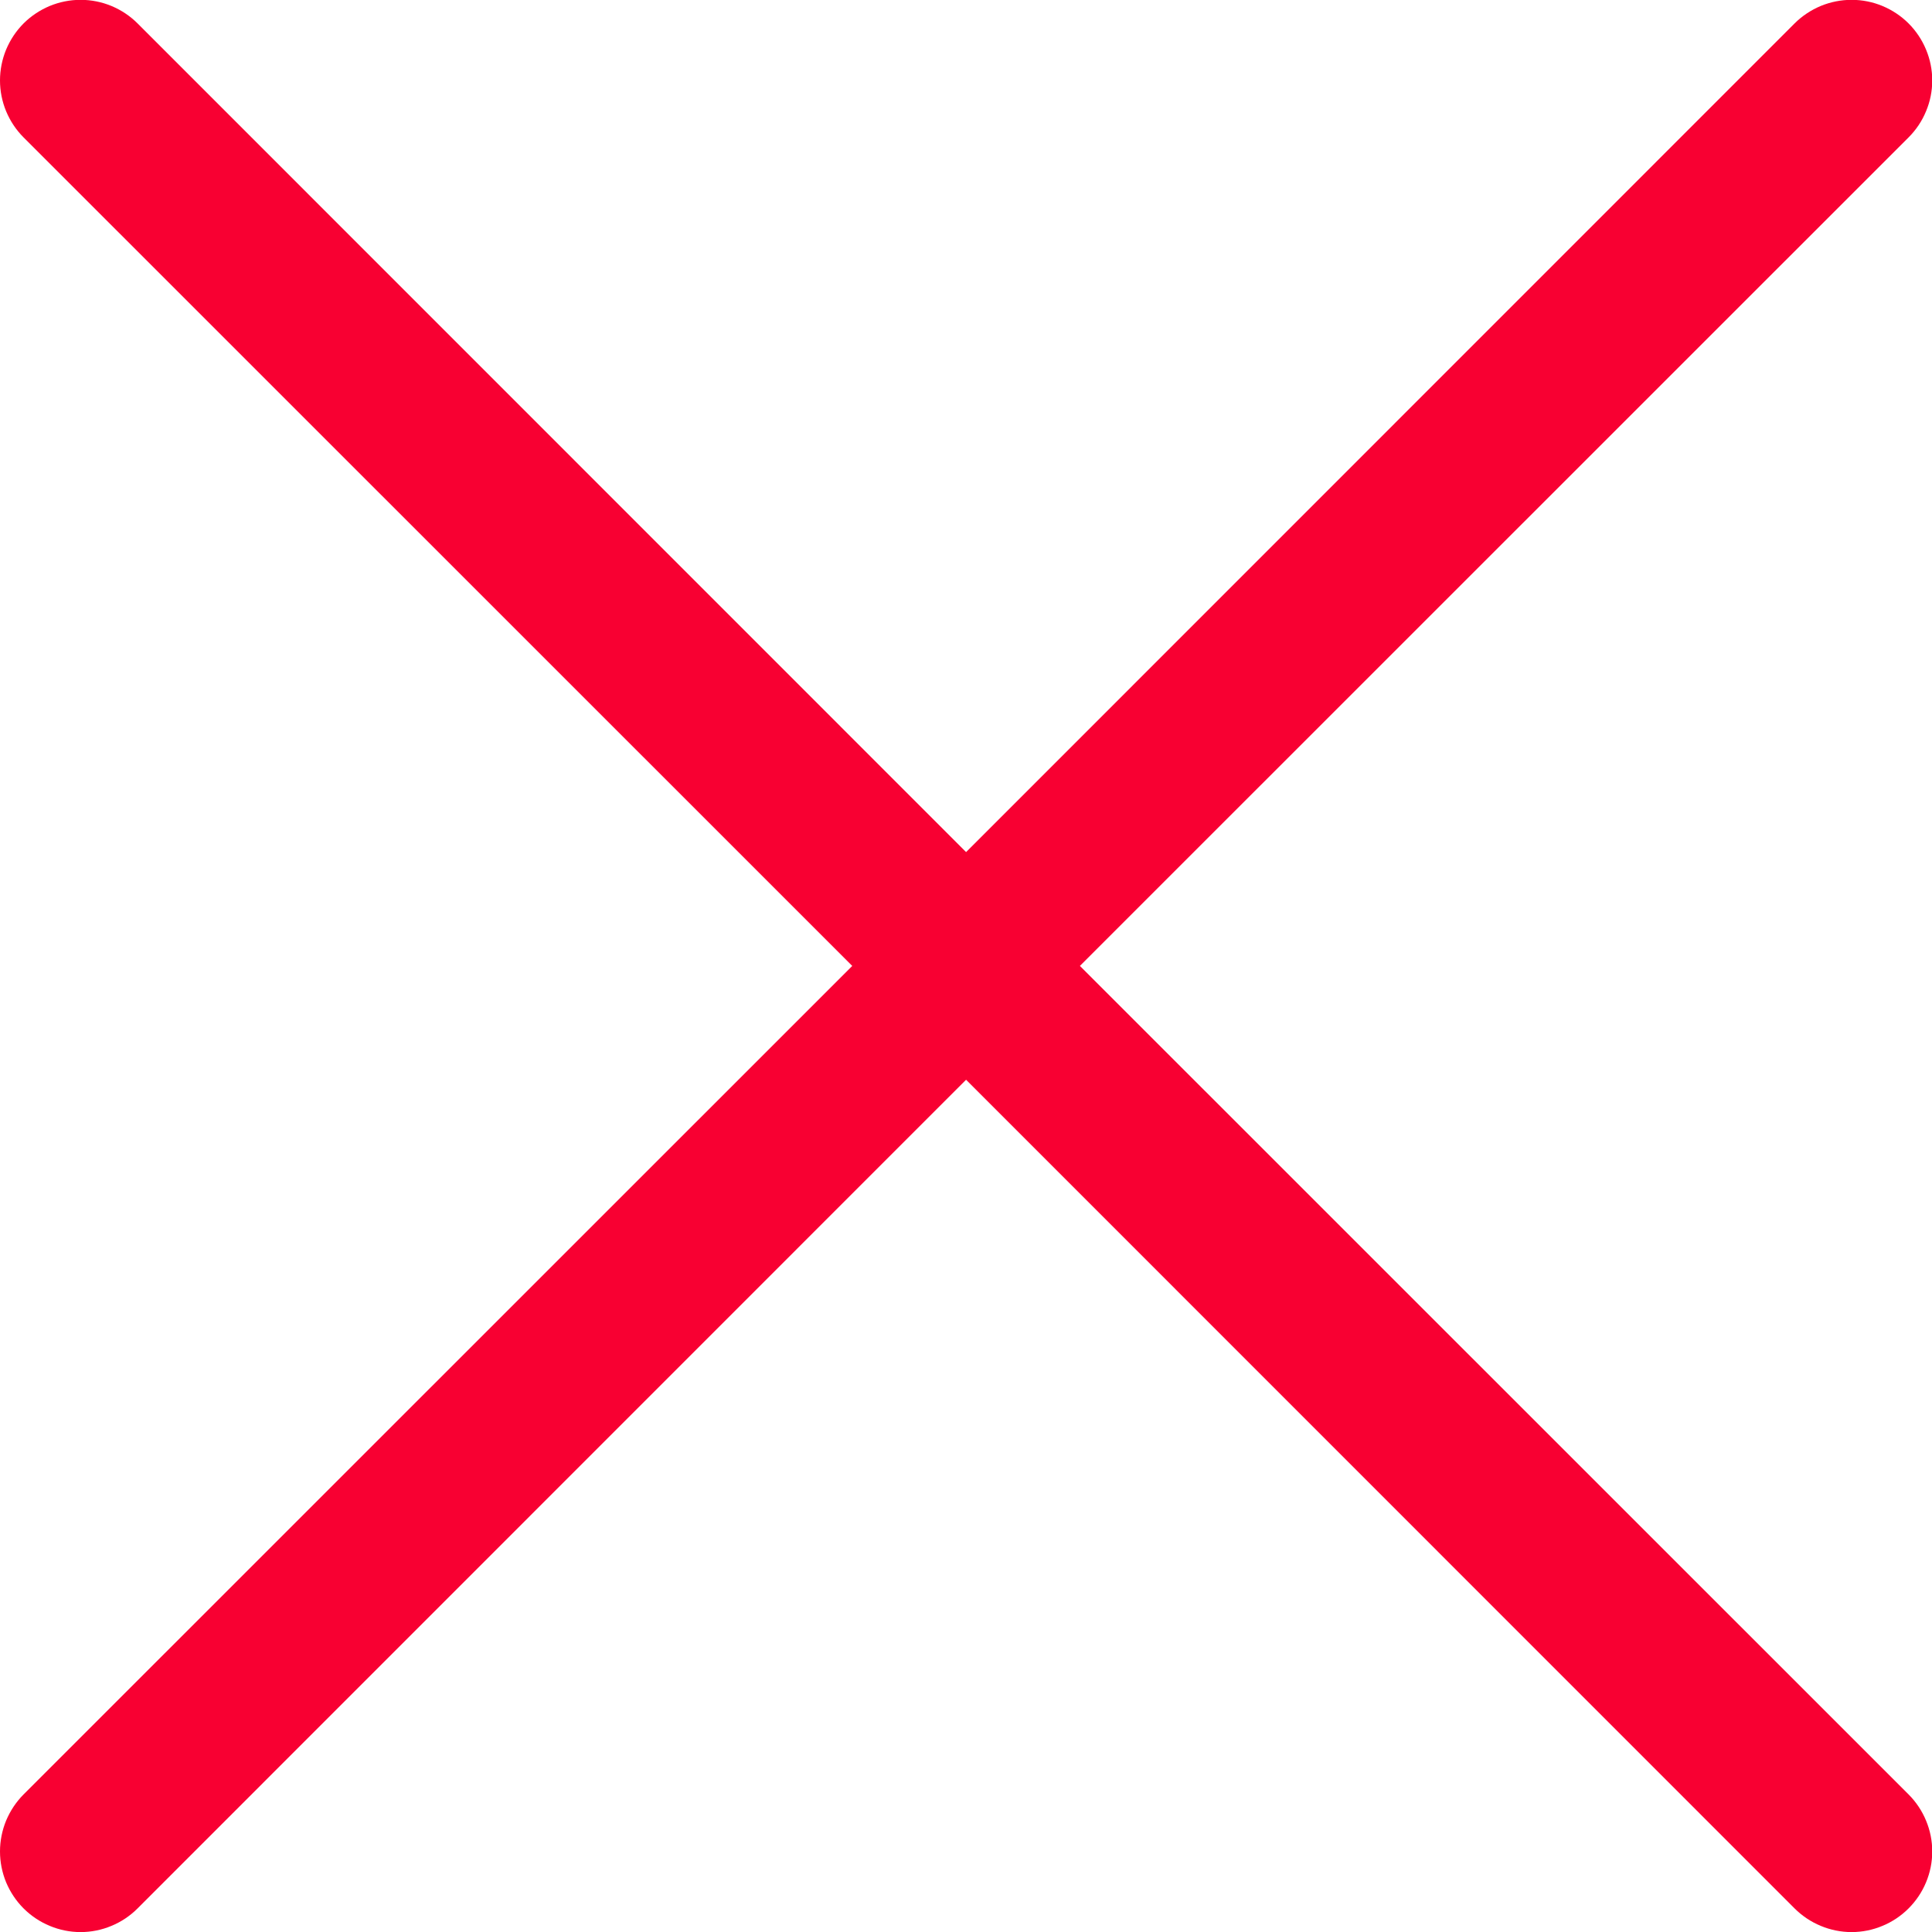 <svg width="24" height="24" viewBox="0 0 24 24" fill="none" xmlns="http://www.w3.org/2000/svg">
<path d="M0.293 1.707C0.2 1.614 0.127 1.504 0.076 1.382C0.026 1.261 9.7966e-10 1.131 0 0.999C-9.7966e-10 0.868 0.026 0.738 0.076 0.616C0.127 0.495 0.2 0.384 0.293 0.291C0.386 0.198 0.497 0.125 0.618 0.074C0.74 0.024 0.87 -0.002 1.001 -0.002C1.133 -0.002 1.263 0.024 1.384 0.074C1.506 0.125 1.616 0.198 1.709 0.291L12.001 10.585L22.293 0.291C22.386 0.198 22.497 0.125 22.618 0.074C22.74 0.024 22.87 -0.002 23.001 -0.002C23.133 -0.002 23.263 0.024 23.384 0.074C23.506 0.125 23.616 0.198 23.709 0.291C23.802 0.384 23.876 0.495 23.926 0.616C23.977 0.738 24.003 0.868 24.003 0.999C24.003 1.131 23.977 1.261 23.926 1.382C23.876 1.504 23.802 1.614 23.709 1.707L13.415 11.999L23.709 22.291C23.802 22.384 23.876 22.495 23.926 22.616C23.977 22.738 24.003 22.868 24.003 22.999C24.003 23.131 23.977 23.261 23.926 23.383C23.876 23.504 23.802 23.614 23.709 23.707C23.616 23.8 23.506 23.874 23.384 23.924C23.263 23.975 23.133 24.001 23.001 24.001C22.87 24.001 22.74 23.975 22.618 23.924C22.497 23.874 22.386 23.8 22.293 23.707L12.001 13.413L1.709 23.707C1.616 23.8 1.506 23.874 1.384 23.924C1.263 23.975 1.133 24.001 1.001 24.001C0.87 24.001 0.74 23.975 0.618 23.924C0.497 23.874 0.386 23.8 0.293 23.707C0.2 23.614 0.127 23.504 0.076 23.383C0.026 23.261 0 23.131 0 22.999C0 22.868 0.026 22.738 0.076 22.616C0.127 22.495 0.2 22.384 0.293 22.291L10.587 11.999L0.293 1.707Z" fill="#F80032"/>
</svg>
